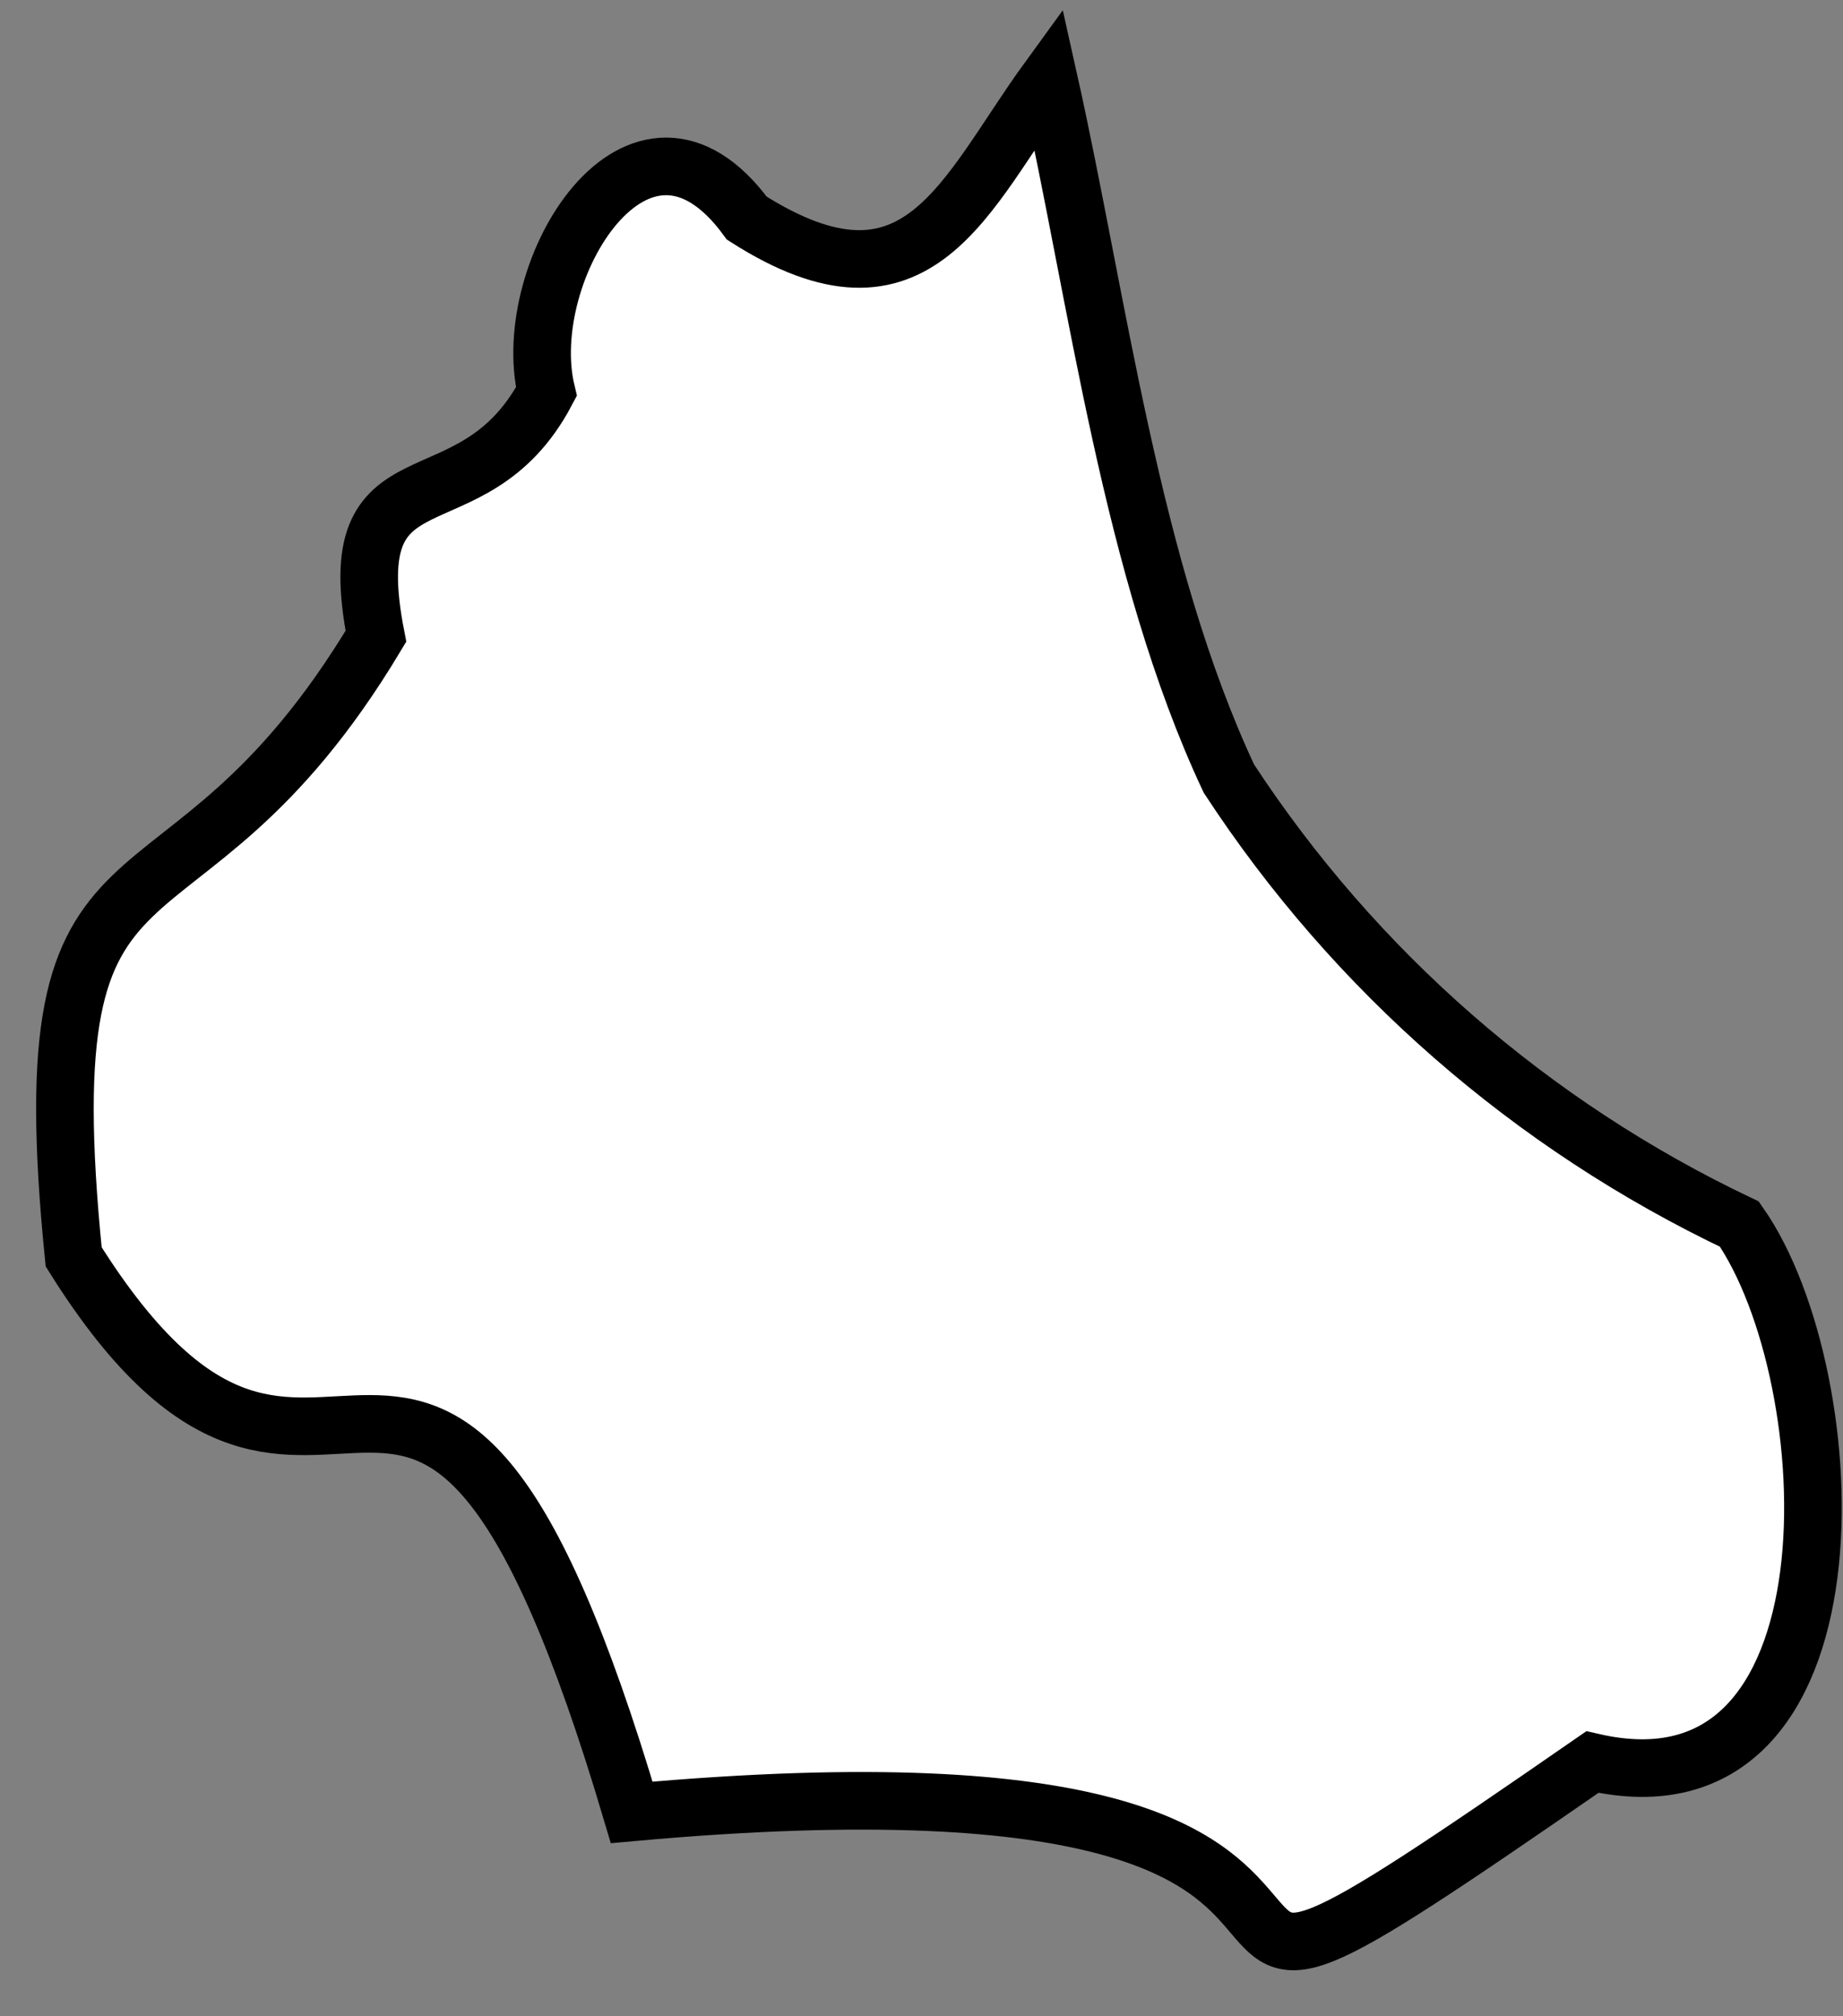 <svg width="32" height="35" viewBox="0 0 32 35" fill="none" xmlns="http://www.w3.org/2000/svg">
<rect x="0" y="0" width="32" height="35" fill="#808080" stroke="none"/>
<path d="M27.649 30.587C32.404 31.682 32.064 23.914 30.201 21.249C26.59 19.534 23.523 16.858 21.337 13.515C19.636 9.89 19.066 5.204 18.207 1.367C16.744 3.379 15.953 5.688 12.967 3.787C11.104 1.24 8.986 4.703 9.487 6.8C8.186 9.262 5.864 7.649 6.527 11.045C3.048 16.843 0.462 13.702 1.279 21.817C5.702 28.881 7.352 19.271 10.968 31.461C27.836 29.933 17.16 37.845 27.649 30.587Z" fill="white" stroke="black" stroke-miterlimit="10"/>
</svg>
